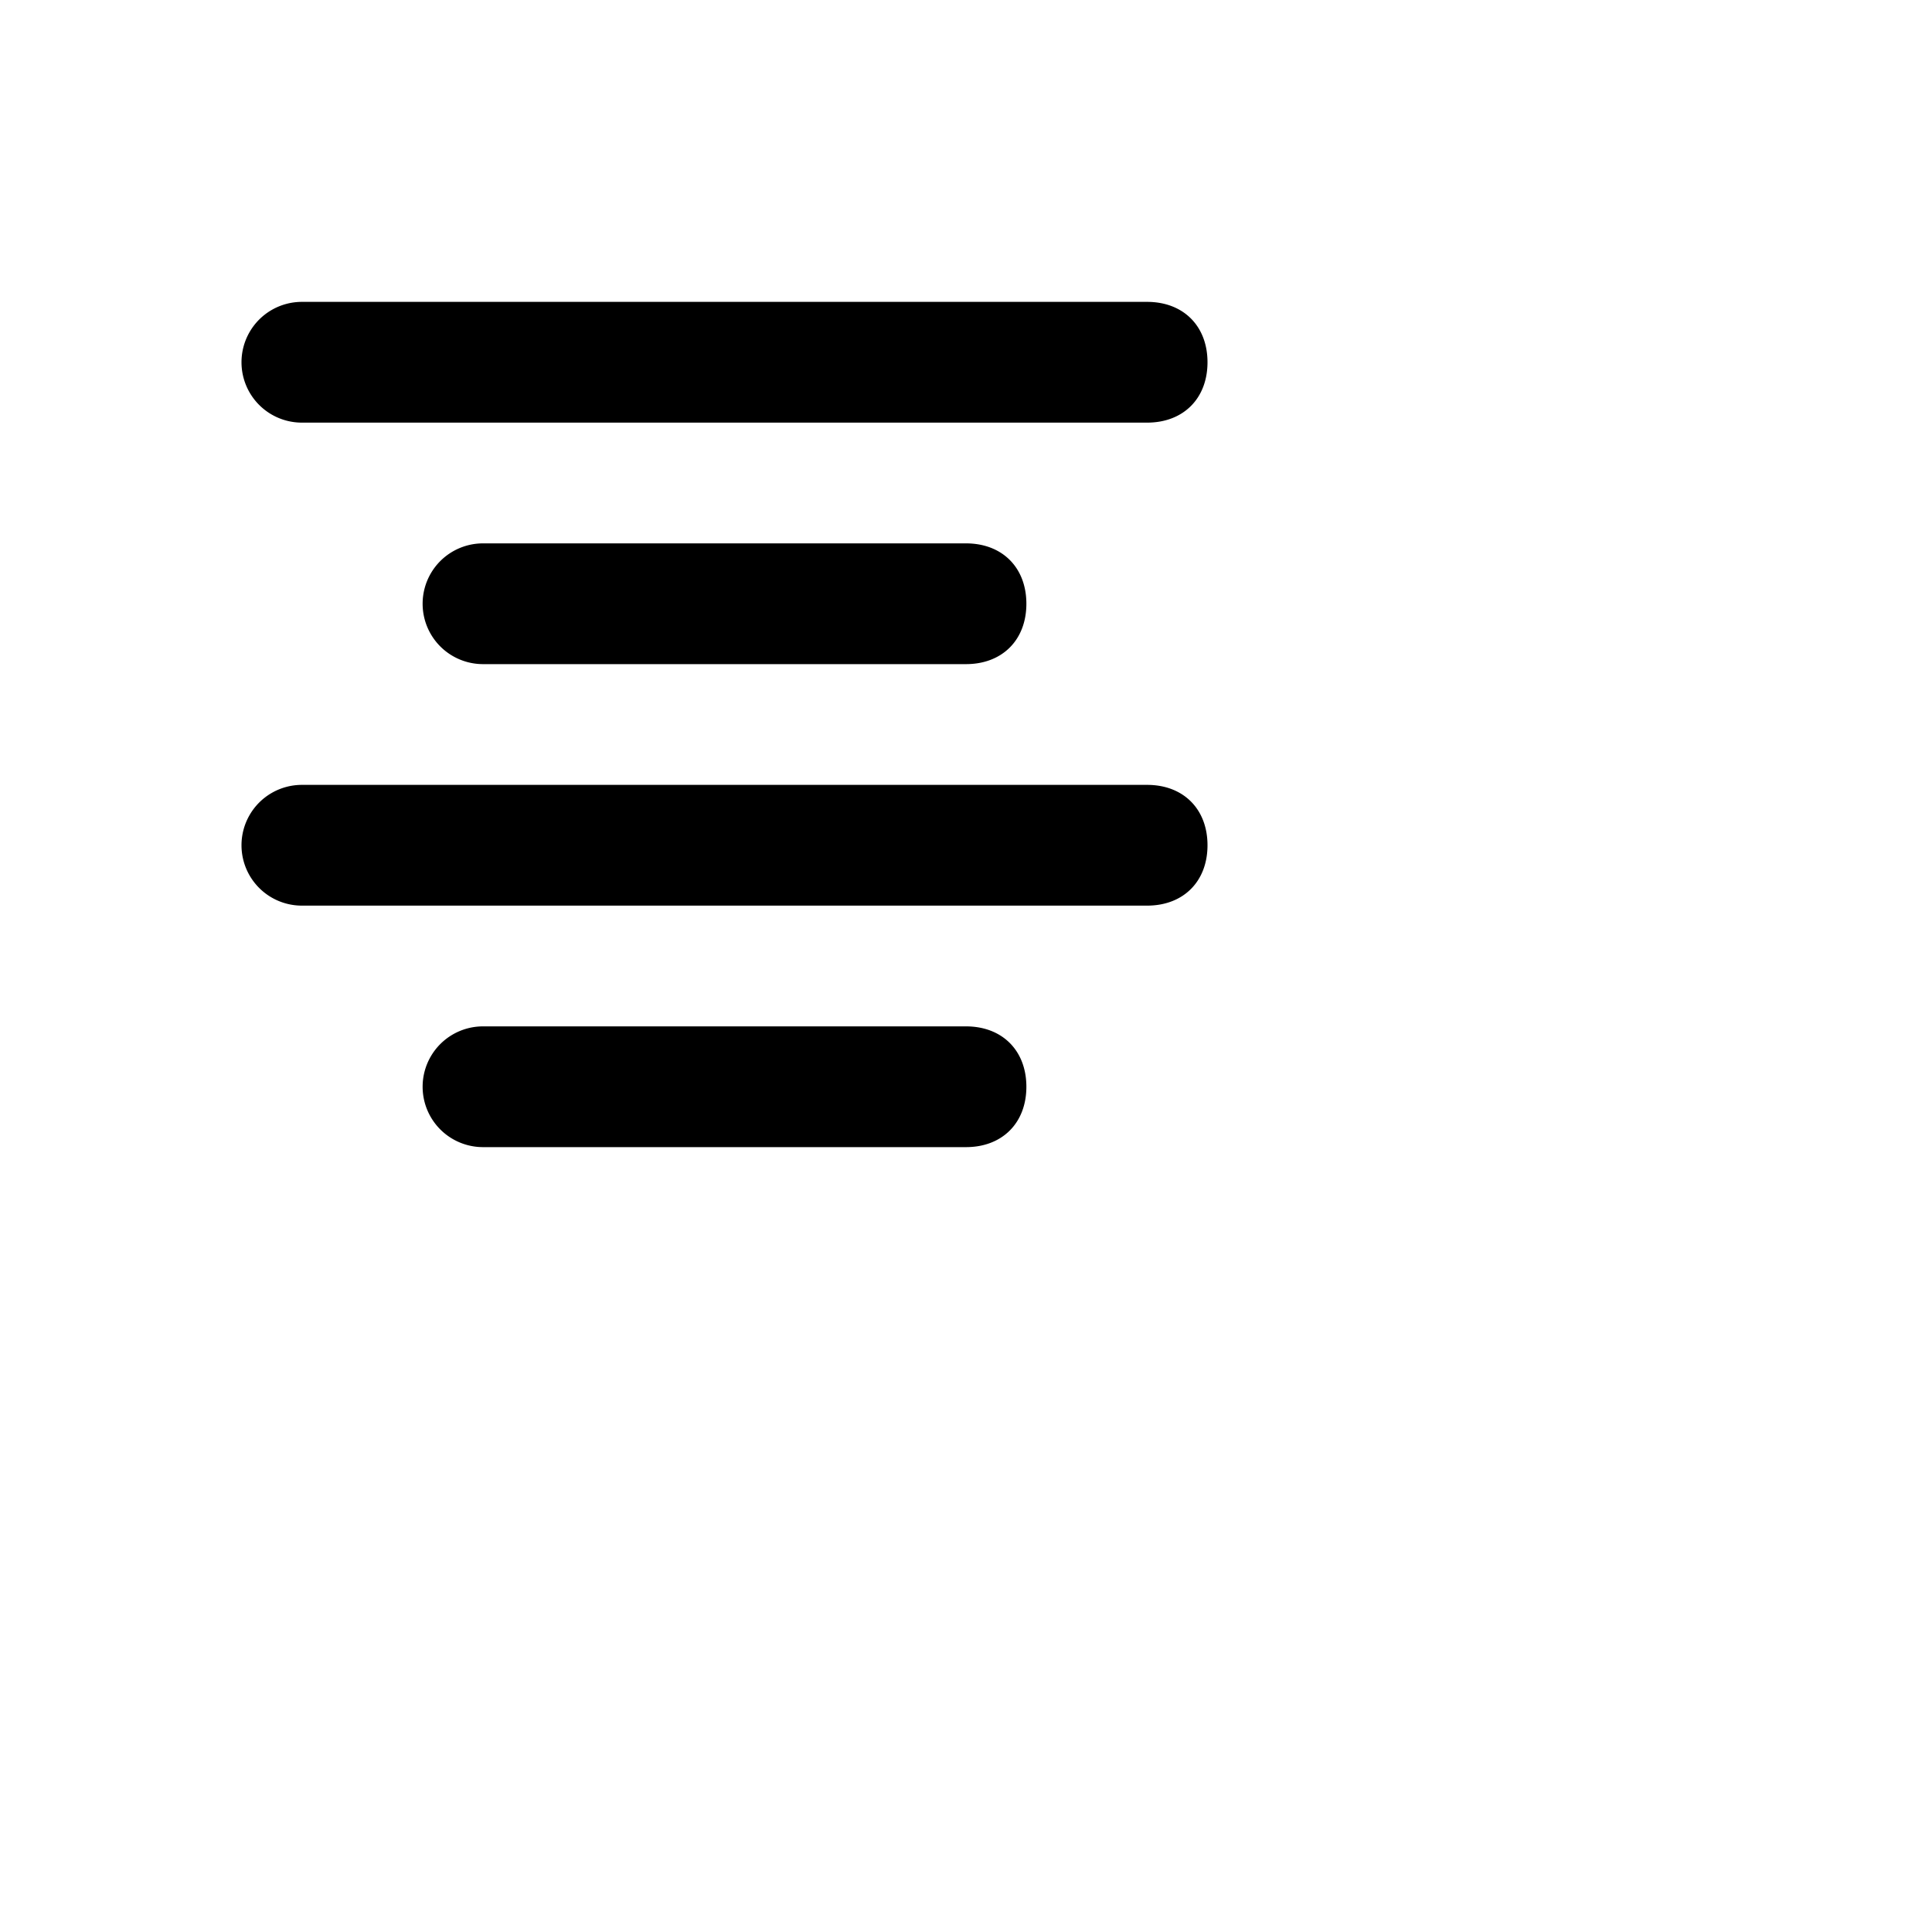 <?xml version="1.0" encoding="UTF-8"?>
<svg width="24px" height="24px" viewBox="0 0 32 32" version="1.1" xmlns="http://www.w3.org/2000/svg" xmlns:xlink="http://www.w3.org/1999/xlink">
  <path d="M5 5h14c.6 0 1 .4 1 1s-.4 1-1 1H5a1 1 0 1 1 0-2zm3 4h8c.6 0 1 .4 1 1s-.4 1-1 1H8a1 1 0 1 1 0-2zm0 8h8c.6 0 1 .4 1 1s-.4 1-1 1H8a1 1 0 0 1 0-2zm-3-4h14c.6 0 1 .4 1 1s-.4 1-1 1H5a1 1 0 0 1 0-2z" fill-rule="evenodd">
  </path>
</svg>